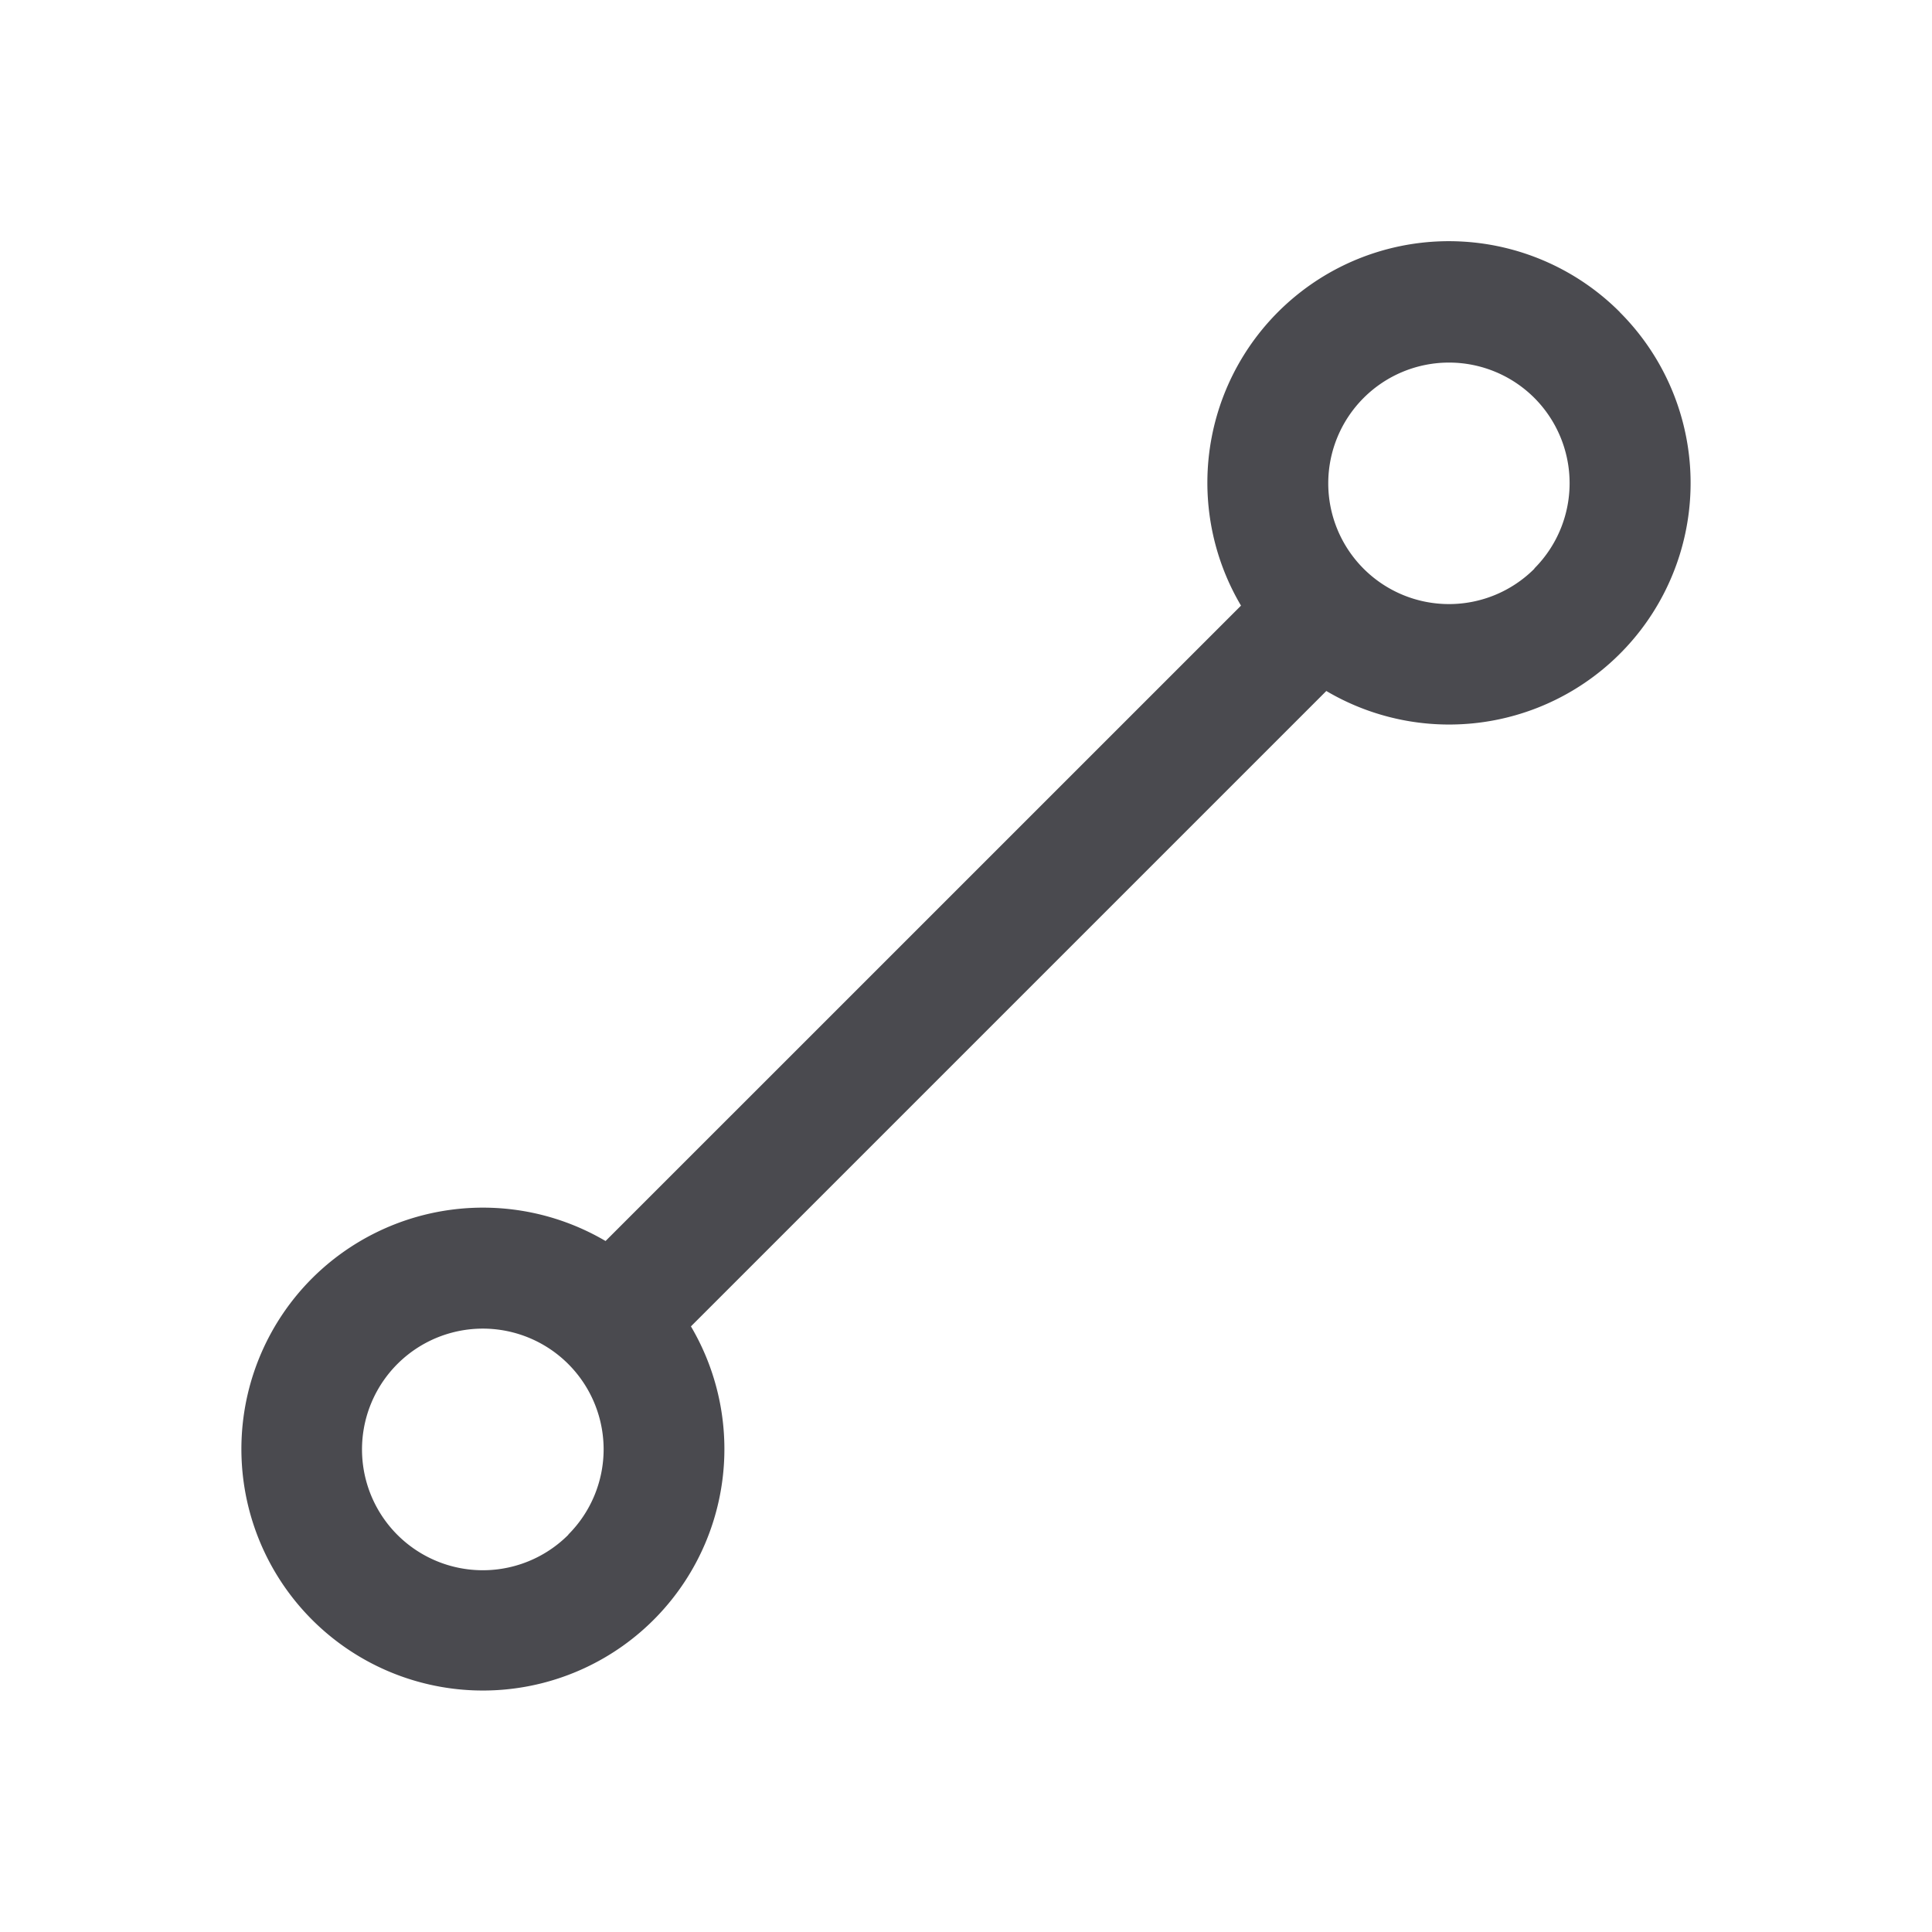 <svg xmlns="http://www.w3.org/2000/svg" width="32" height="32" fill="none" viewBox="0 0 32 32">
  <path fill="#4A4A4F" d="M26.83 5.17a4 4 0 0 0-6.275 4.861L10.03 20.555a4.007 4.007 0 0 0-4.861.618 4 4 0 1 0 6.275.796l10.524-10.524a4 4 0 0 0 4.86-6.275ZM9.414 25.42a2.001 2.001 0 1 1 .584-1.417 2 2 0 0 1-.584 1.413v.004Zm16-16a2 2 0 1 1 0-2.829 2 2 0 0 1 .002 2.822l-.002.007Z"/>
</svg>
